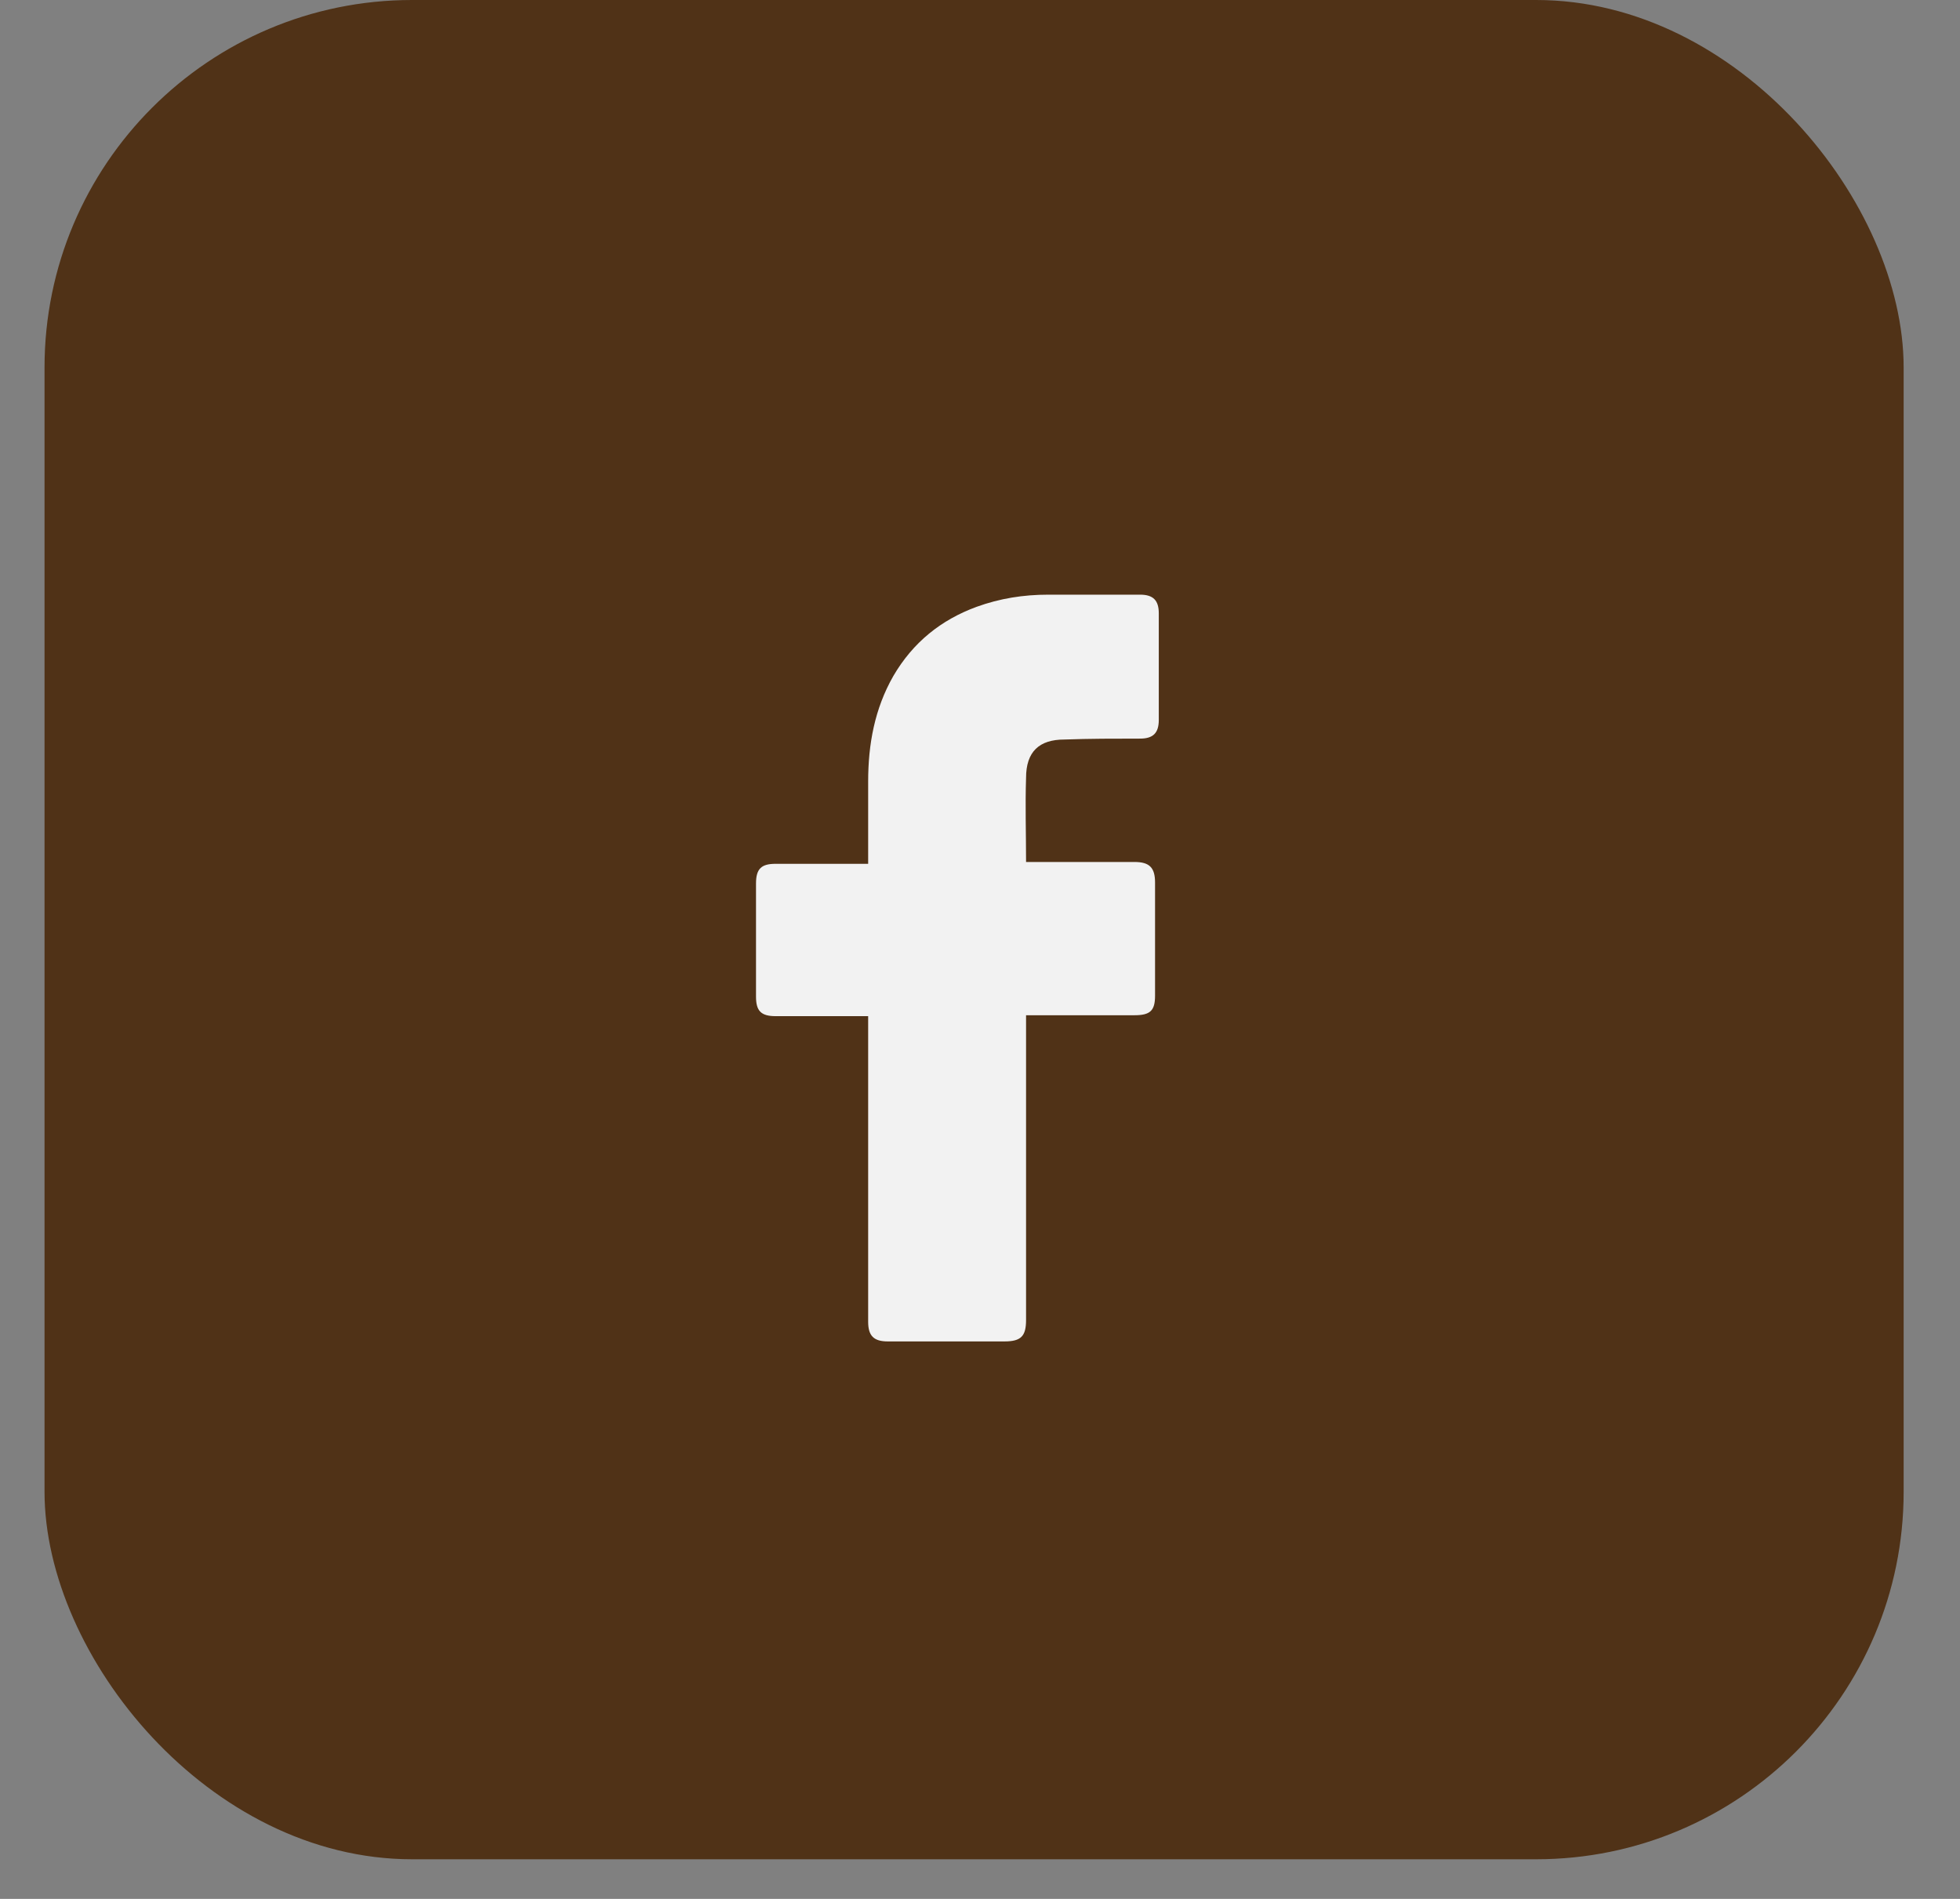 <svg width="32" height="31" viewBox="0 0 32 31" fill="none" xmlns="http://www.w3.org/2000/svg">
<rect x="0" y="0" width="32" height="31" fill="#808080" stroke="none"/>
<rect x="0.727" width="30.353" height="30.353" rx="6" fill="#503217"/>
<path d="M14.174 16.589C14.128 16.589 13.121 16.589 12.663 16.589C12.419 16.589 12.343 16.498 12.343 16.269C12.343 15.659 12.343 15.033 12.343 14.423C12.343 14.179 12.434 14.102 12.663 14.102L14.174 14.102C14.174 14.057 14.174 13.172 14.174 12.76C14.174 12.149 14.28 11.57 14.585 11.036C14.906 10.486 15.364 10.12 15.943 9.907C16.325 9.769 16.706 9.708 17.118 9.708L18.613 9.708C18.827 9.708 18.919 9.8 18.919 10.013L18.919 11.753C18.919 11.966 18.827 12.058 18.613 12.058C18.201 12.058 17.79 12.058 17.378 12.073C16.966 12.073 16.752 12.271 16.752 12.699C16.737 13.156 16.752 13.599 16.752 14.072L18.522 14.072C18.766 14.072 18.858 14.163 18.858 14.408L18.858 16.254C18.858 16.498 18.781 16.574 18.522 16.574C17.973 16.574 16.798 16.574 16.752 16.574L16.752 21.548C16.752 21.807 16.676 21.899 16.401 21.899C15.76 21.899 15.135 21.899 14.494 21.899C14.265 21.899 14.174 21.807 14.174 21.578C14.174 19.977 14.174 16.635 14.174 16.589Z" fill="#F2F2F2"/>
</svg>
